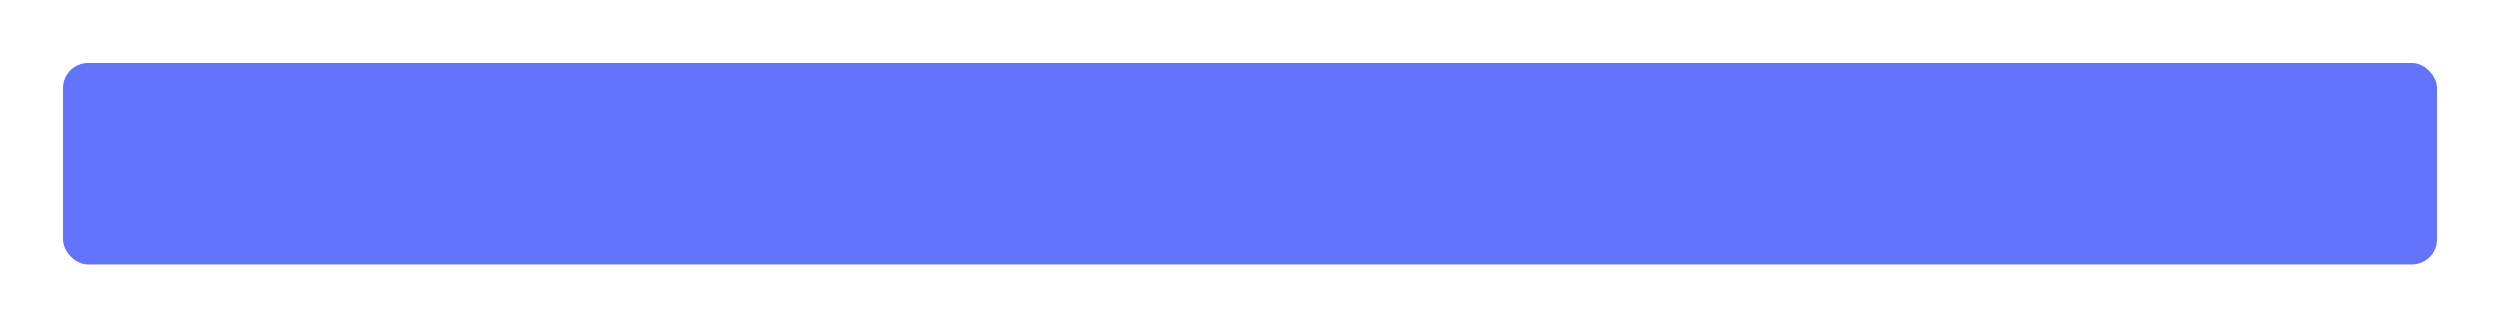 <svg width="794" height="104" viewBox="0 0 794 104" fill="none" xmlns="http://www.w3.org/2000/svg">
<g filter="url(#filter0_f_5014_6949)">
<rect x="20" y="20" width="754" height="64" rx="8" fill="#6174FB"/>
</g>
<defs>
<filter id="filter0_f_5014_6949" x="0" y="0" width="794" height="104" filterUnits="userSpaceOnUse" color-interpolation-filters="sRGB">
<feFlood flood-opacity="0" result="BackgroundImageFix"/>
<feBlend mode="normal" in="SourceGraphic" in2="BackgroundImageFix" result="shape"/>
<feGaussianBlur stdDeviation="10" result="effect1_foregroundBlur_5014_6949"/>
</filter>
</defs>
</svg>
